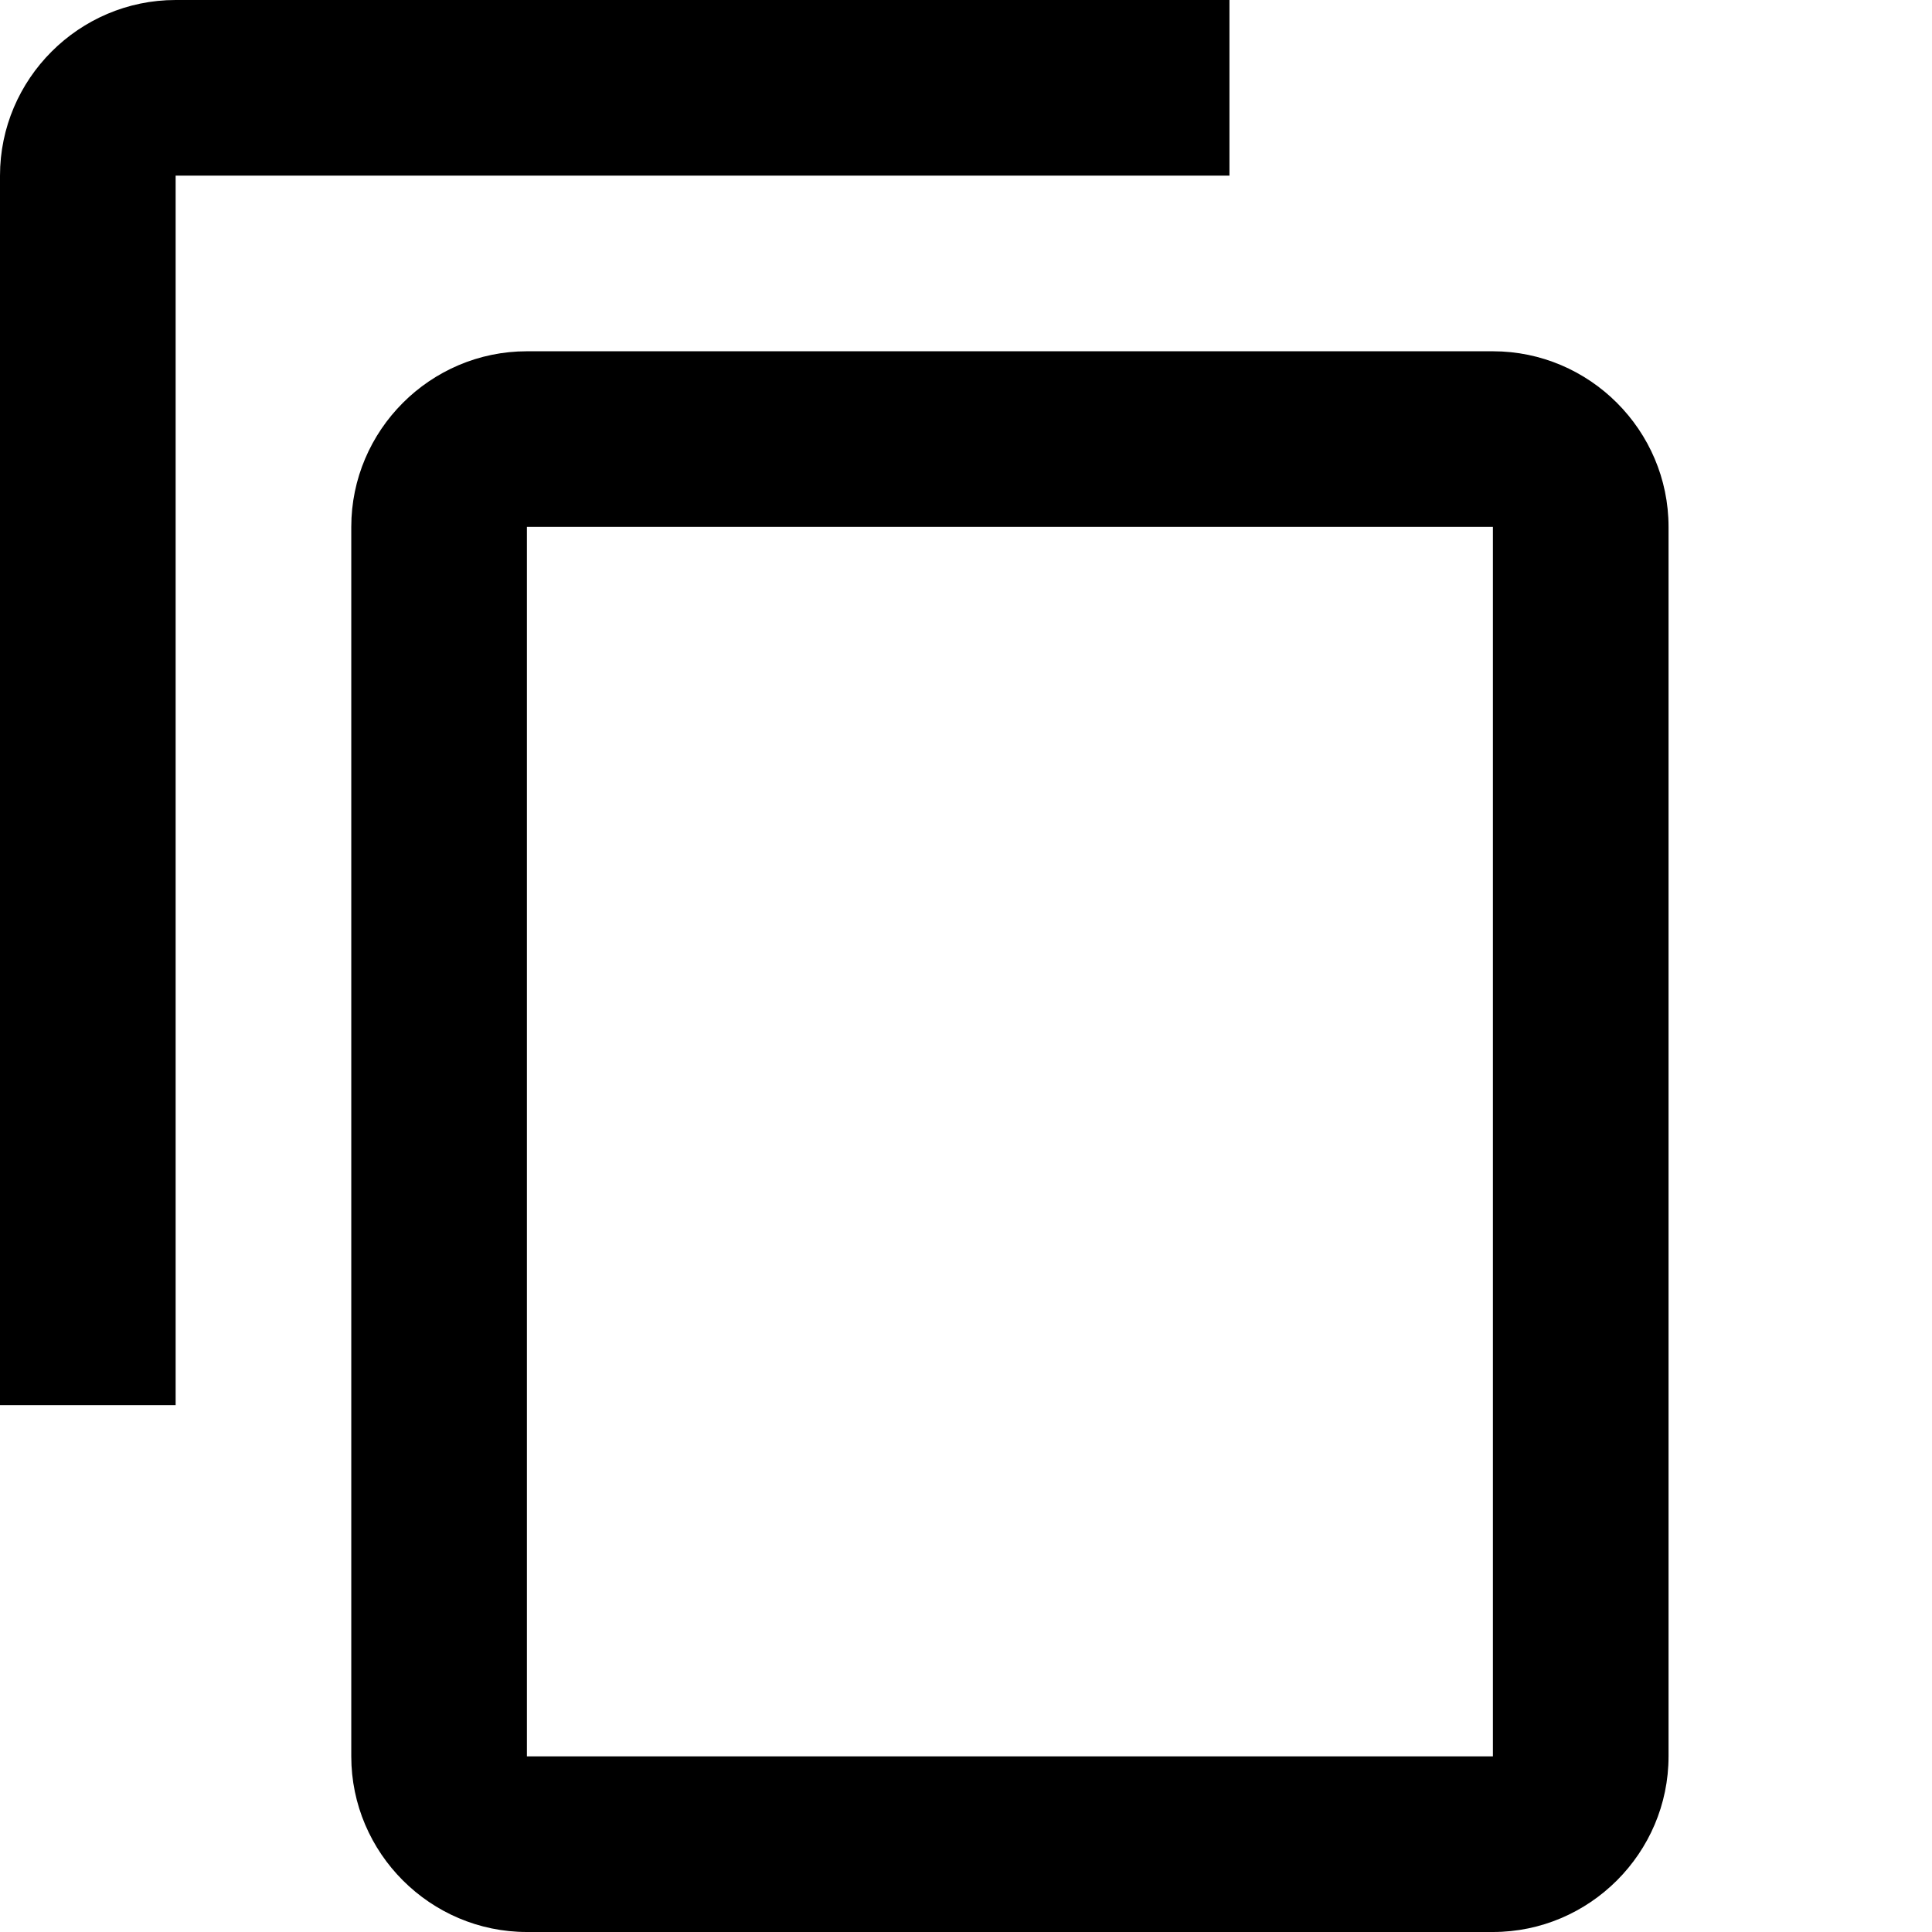 <?xml version="1.0" encoding="UTF-8"?>
<svg width="22px" height="22px" viewBox="0 0 22 22" version="1.1" xmlns="http://www.w3.org/2000/svg" xmlns:xlink="http://www.w3.org/1999/xlink">
    <title>button-icon-copy</title>
    <g id="button-icon-copy" stroke="none" stroke-width="1" fill="none" fill-rule="evenodd">
        <path d="M14,0 L2,0 C0.9,0 0,0.9 0,2 L0,16 L2,16 L2,2 L14,2 L14,0 Z M17,4 L6,4 C4.9,4 4,4.9 4,6 L4,20 C4,21.1 4.9,22 6,22 L17,22 C18.1,22 19,21.1 19,20 L19,6 C19,4.9 18.1,4 17,4 Z M17,20 L6,20 L6,6 L17,6 L17,20 Z" id="Shape" fill="#000000" fill-rule="nonzero"></path>
    </g>
</svg>